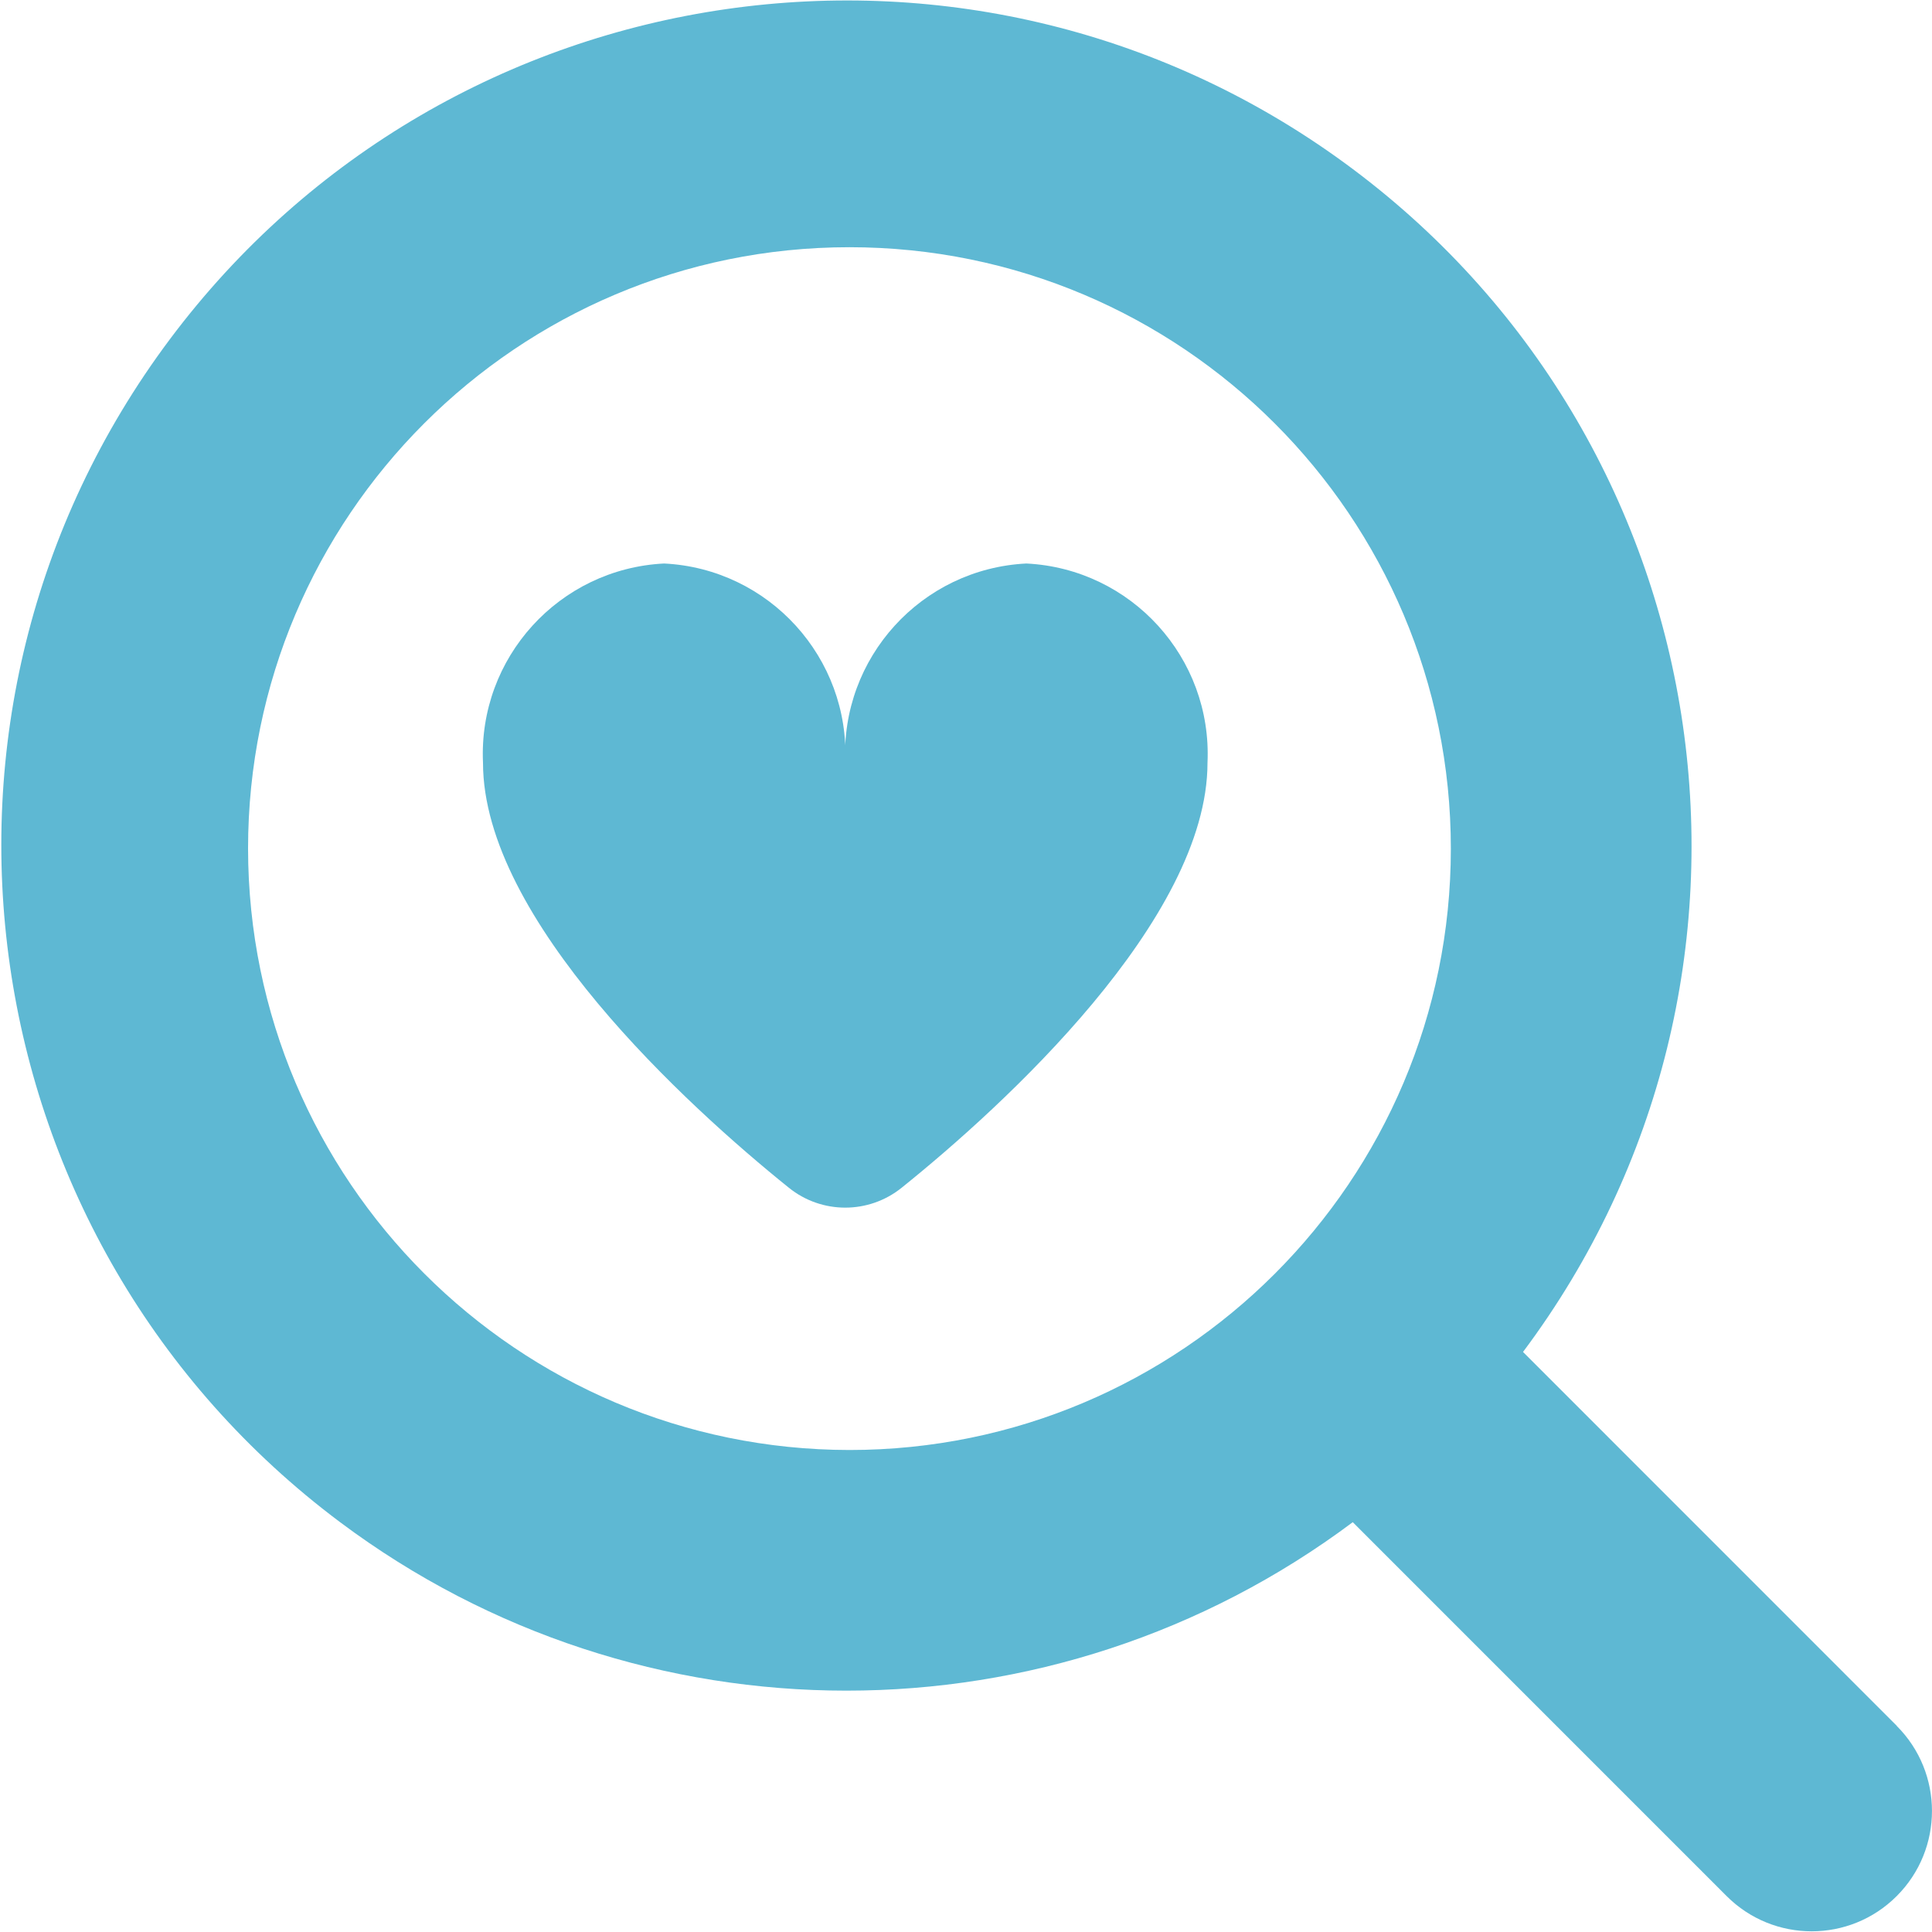 <svg width="48" height="48" viewBox="0 0 48 48" fill="none" xmlns="http://www.w3.org/2000/svg">
<g clip-path="url(#clip0_768_6243)">
<path d="M25.5 14C22.892 14.13 20.881 16.342 21 18.95C21.119 16.342 19.107 14.13 16.5 14C13.893 14.13 11.881 16.342 12 18.95C12 22.844 17.076 27.48 19.6 29.51C20.417 30.168 21.582 30.168 22.4 29.51C24.928 27.48 30 22.844 30 18.95C30.119 16.342 28.107 14.13 25.5 14Z" fill="#5EB8D3"/>
<path d="M47.124 42.876L37.839 33.589C44.786 24.305 42.893 11.147 33.609 4.199C24.326 -2.749 11.168 -0.855 4.22 8.429C-2.728 17.712 -0.834 30.87 8.449 37.818C15.907 43.399 26.151 43.399 33.609 37.818L42.897 47.107C44.064 48.275 45.957 48.275 47.124 47.107C48.291 45.94 48.291 44.047 47.124 42.88V42.876ZM6.163 21.084C6.163 12.832 12.852 6.142 21.104 6.142C29.356 6.142 36.046 12.832 36.046 21.084C36.046 29.336 29.356 36.025 21.104 36.025C12.856 36.016 6.172 29.332 6.163 21.084Z" fill="#5EB8D3"/>
</g>
<defs>
<clipPath id="clip0_768_6243">
<rect width="48" height="48" fill="white"/>
</clipPath>
</defs>
</svg>
